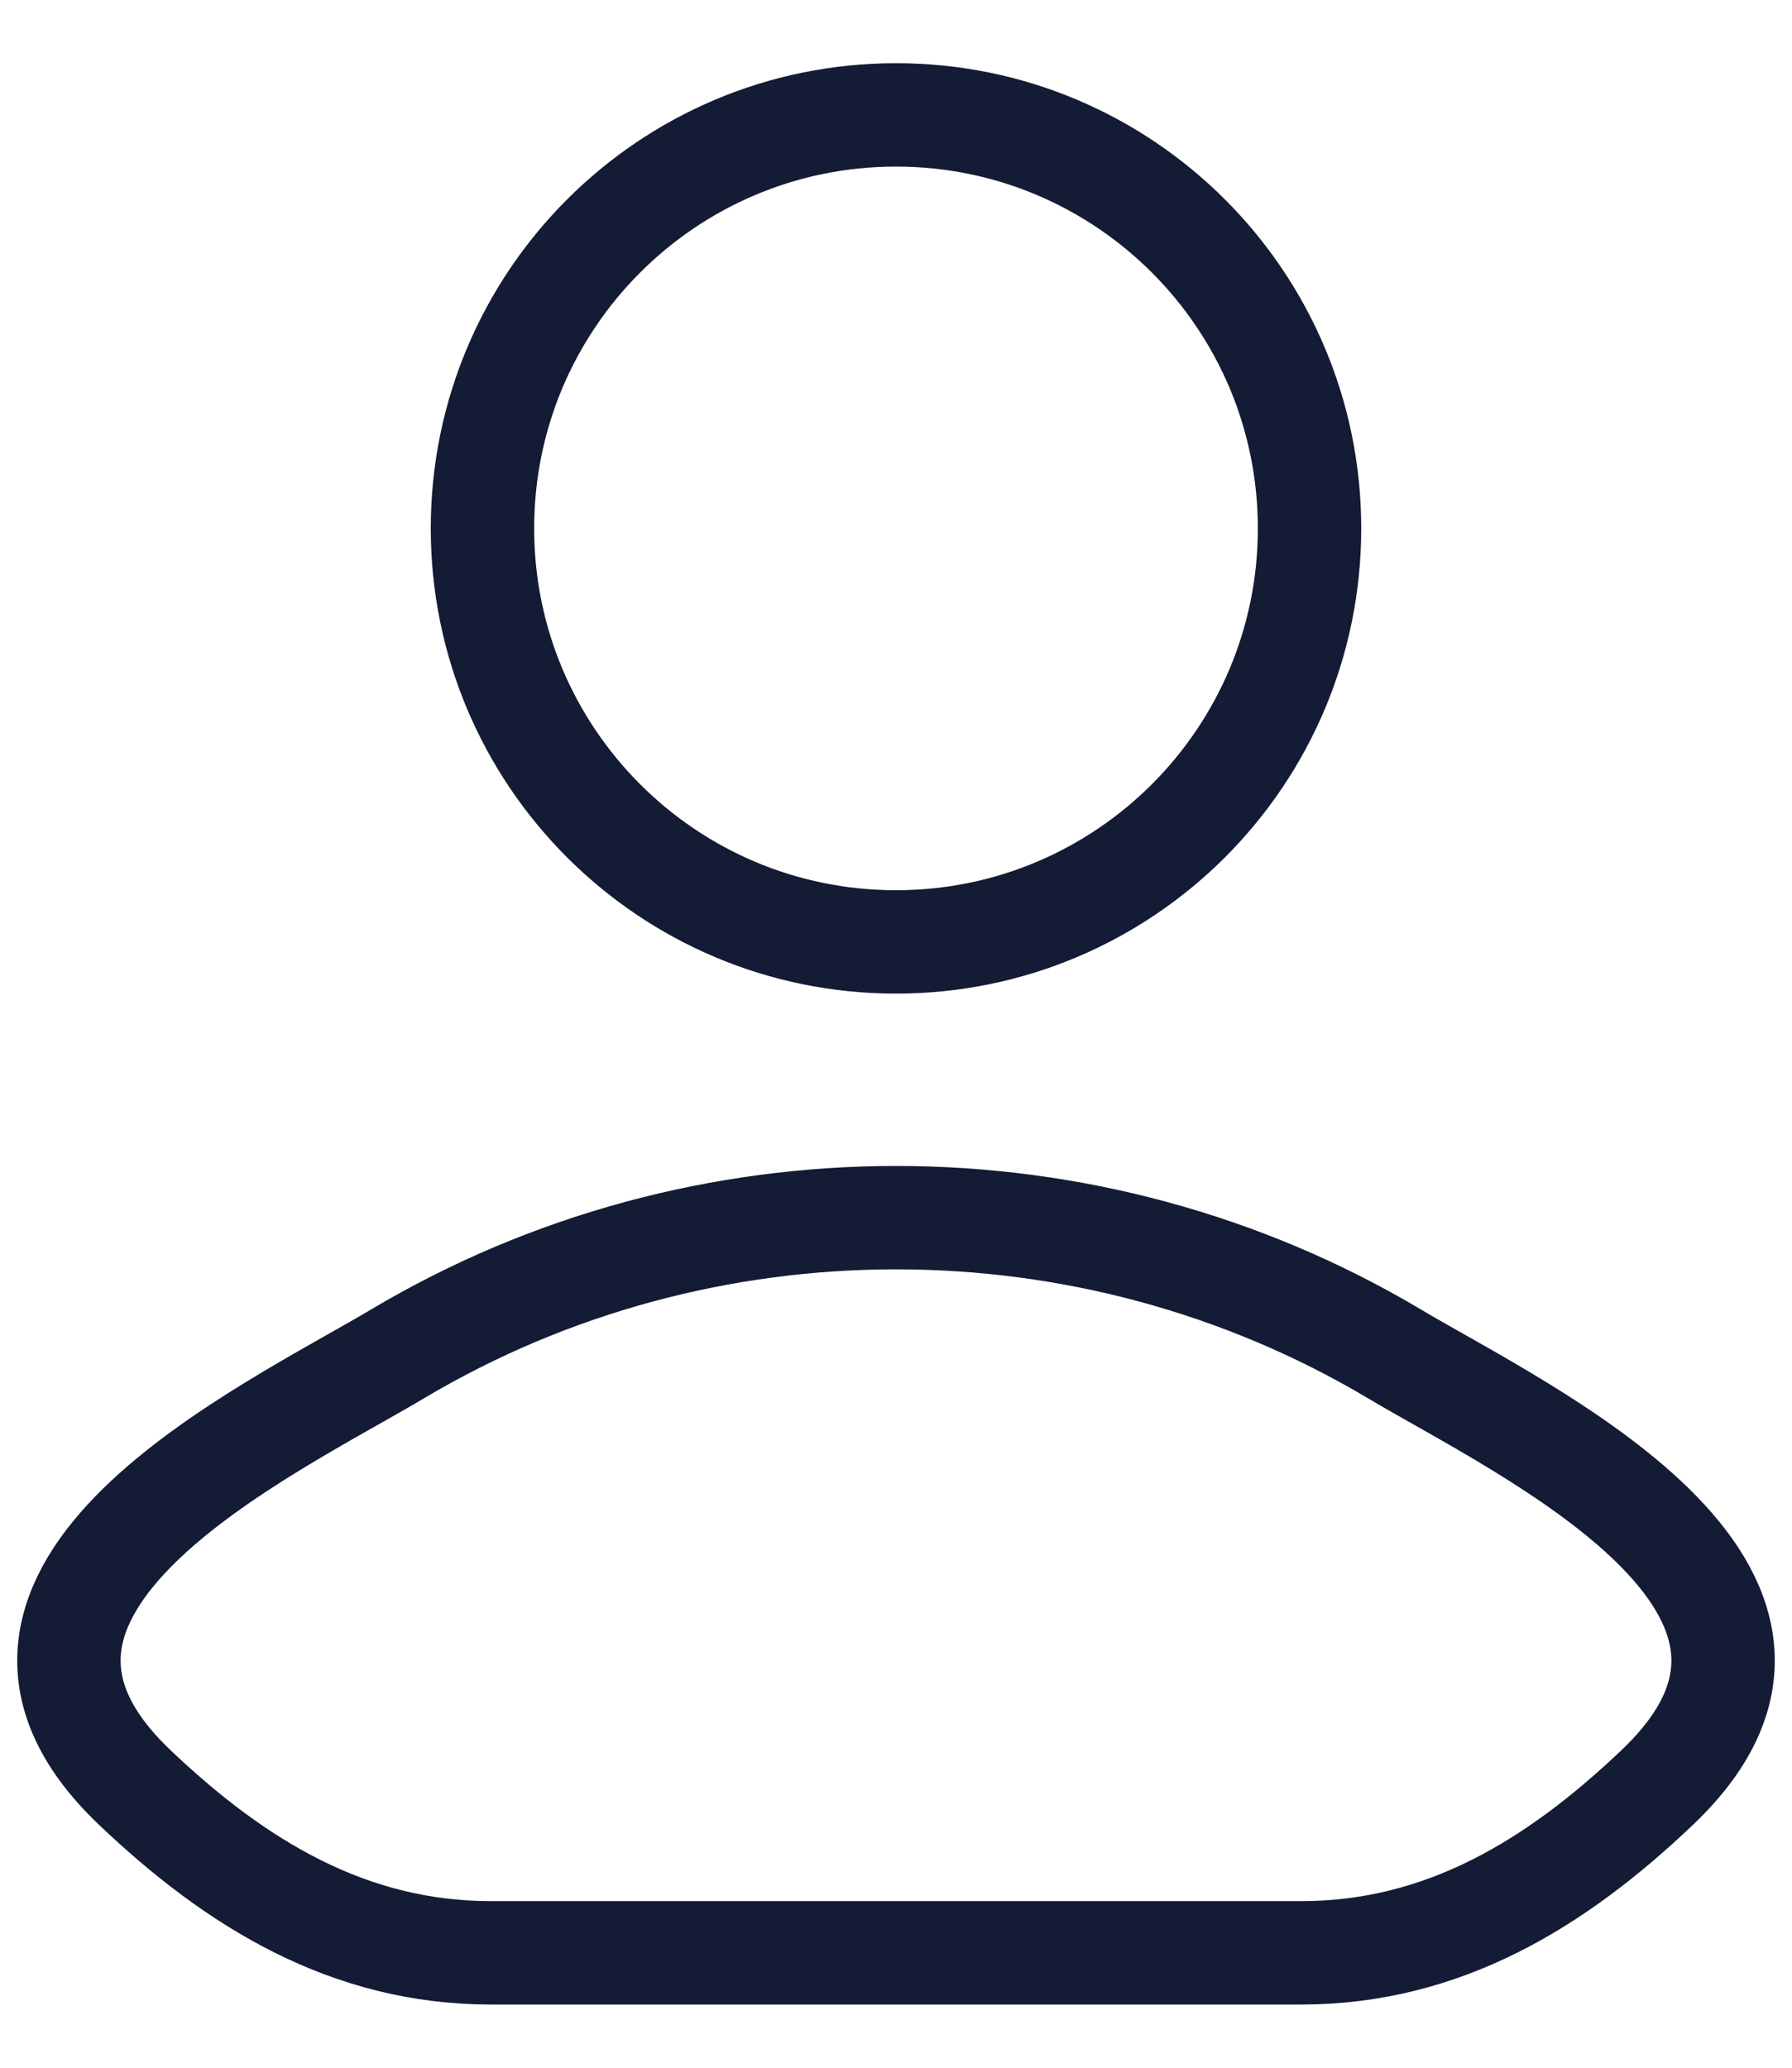 <svg width="26" height="30" viewBox="0 0 26 30" fill="none" xmlns="http://www.w3.org/2000/svg">
<g id="elements">
<path id="Vector" d="M5.77 19.642C3.884 20.765 -1.062 23.059 1.95 25.929C3.422 27.331 5.061 28.333 7.121 28.333H18.879C20.939 28.333 22.578 27.331 24.05 25.929C27.062 23.059 22.116 20.765 20.23 19.642C15.806 17.008 10.194 17.008 5.77 19.642Z" stroke="#141B34" stroke-width="1.5" stroke-linecap="round" stroke-linejoin="round"/>
<path id="Ellipse 1381" d="M19 7.667C19 10.98 16.314 13.666 13 13.666C9.686 13.666 7 10.98 7 7.667C7 4.353 9.686 1.667 13 1.667C16.314 1.667 19 4.353 19 7.667Z" stroke="#141B34" stroke-width="1.5"/>
</g>
</svg>
